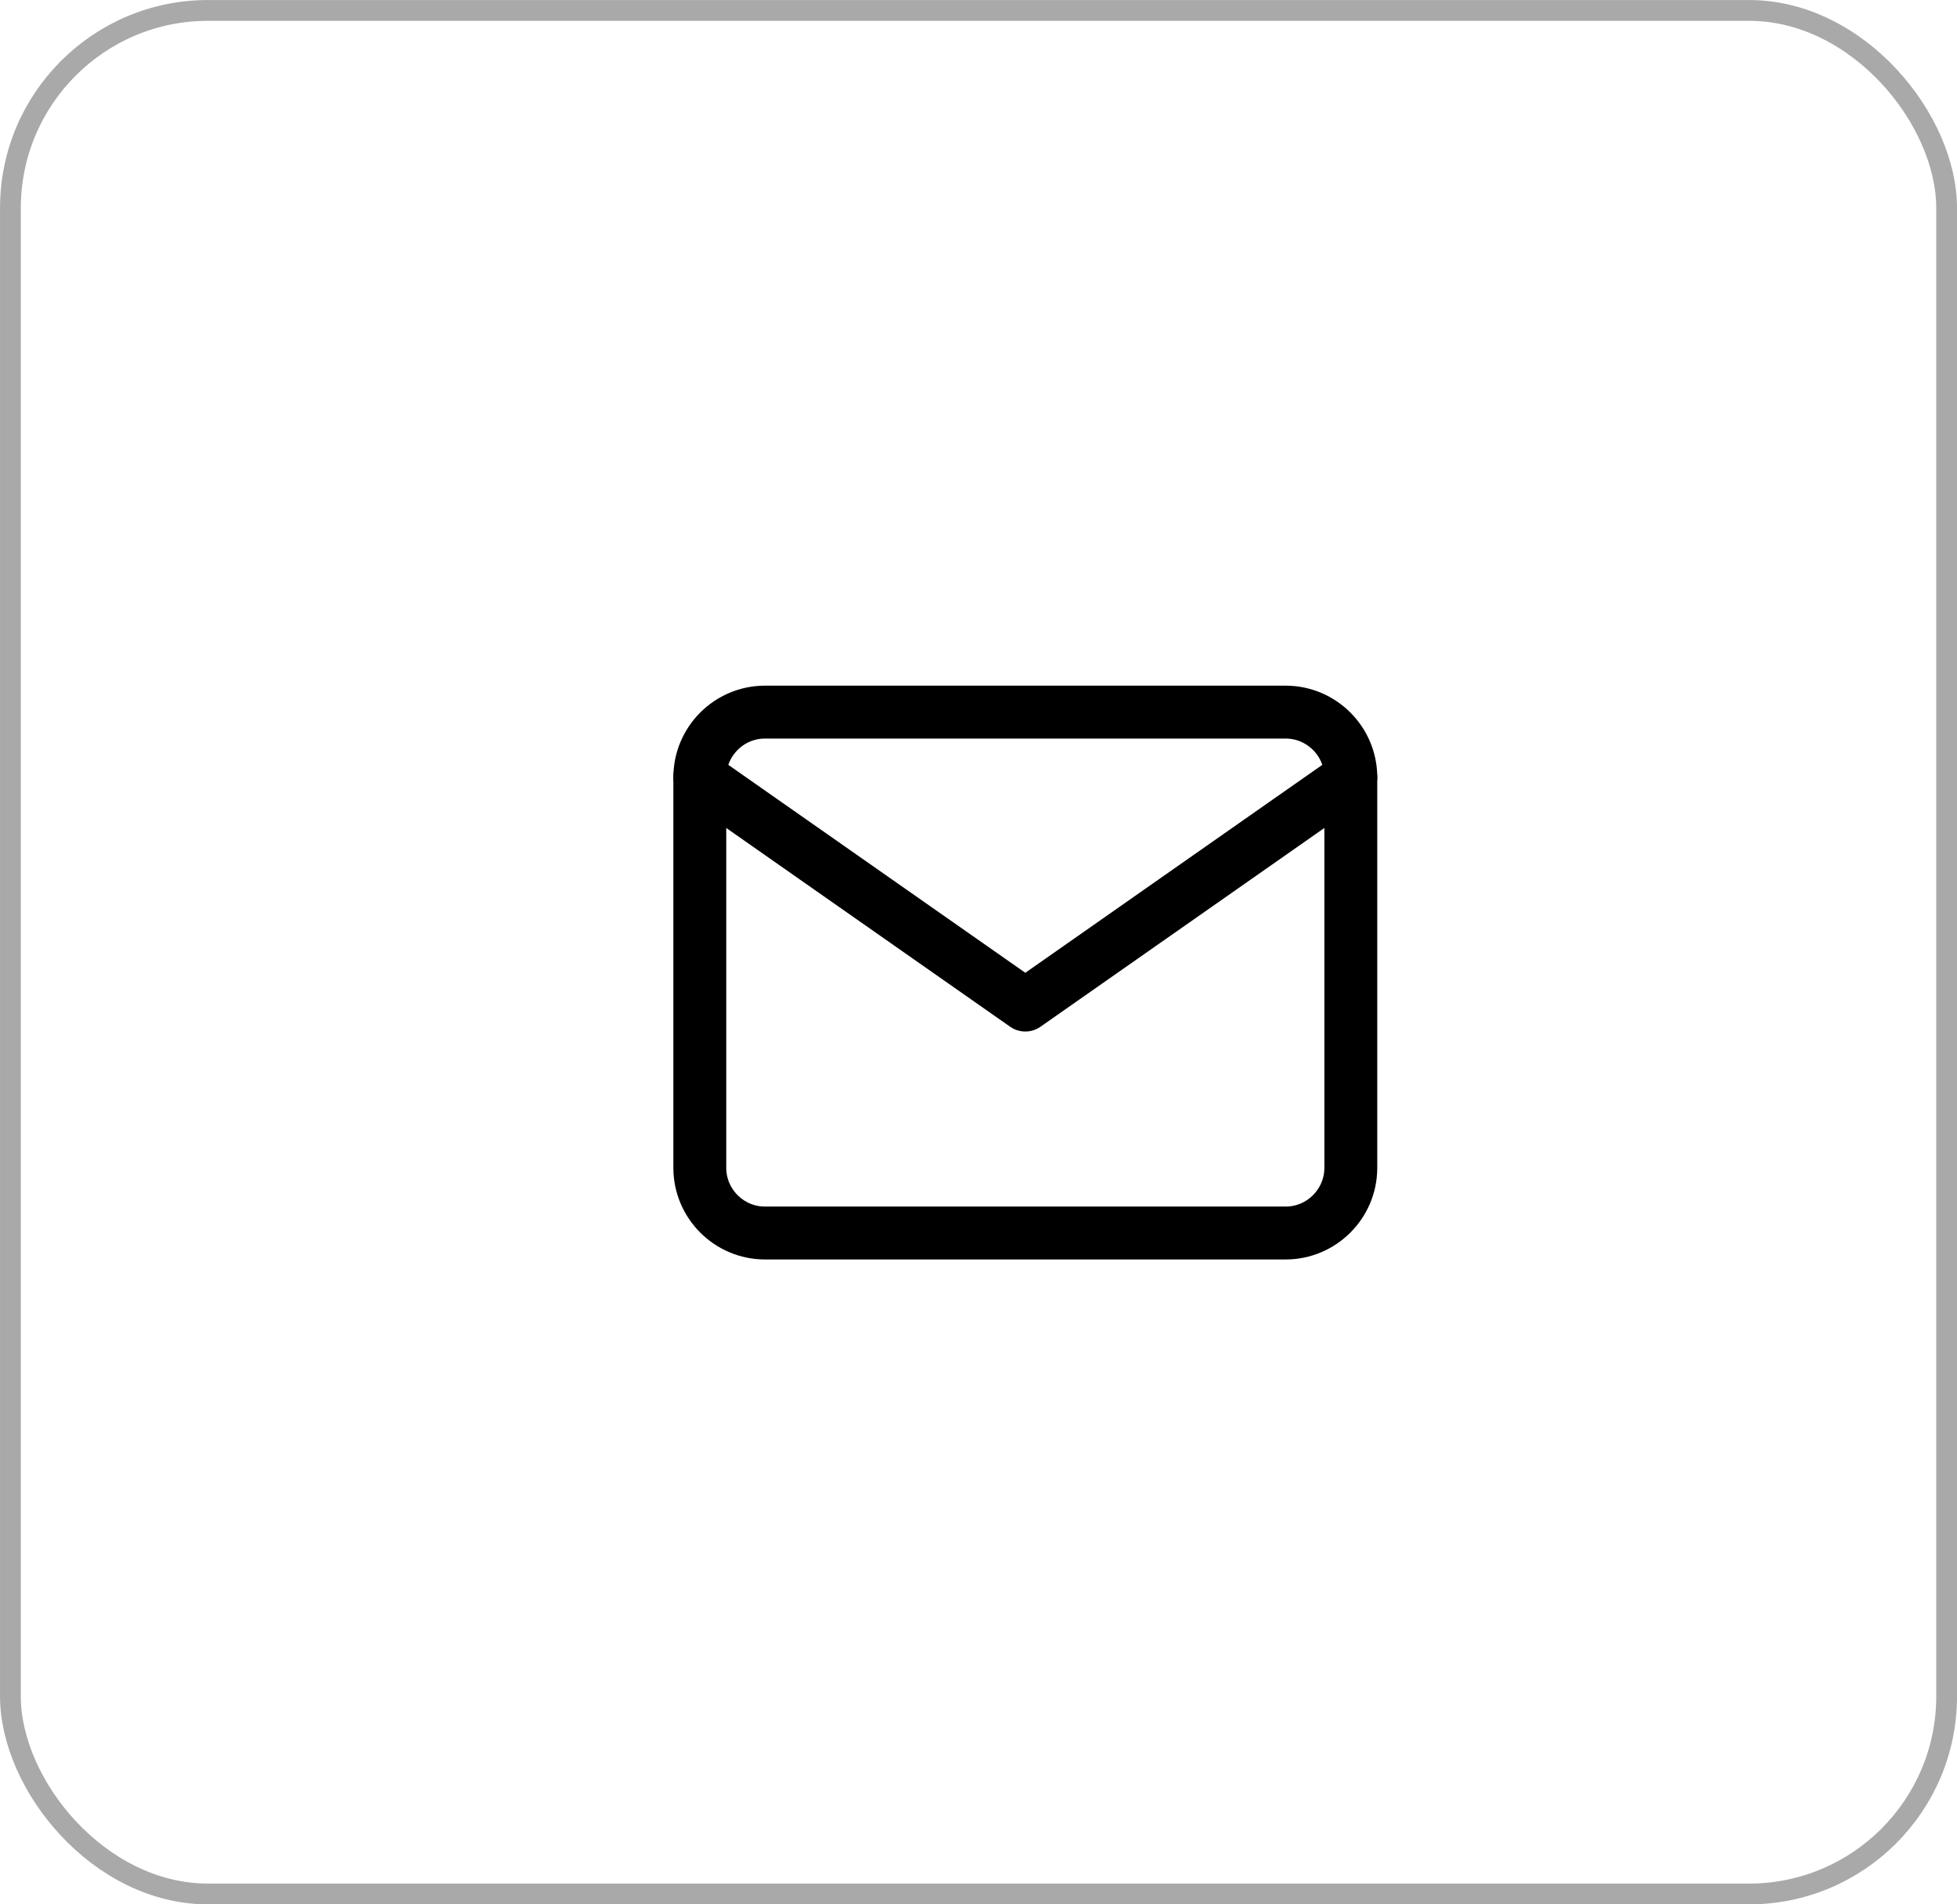 <svg width="37" height="36" viewBox="0 0 37 36" fill="none" xmlns="http://www.w3.org/2000/svg">
<g clip-path="url(#clip0_2590_15097)">
<path d="M14.462 13.462H24.308C24.985 13.462 25.539 14.016 25.539 14.693V22.078C25.539 22.755 24.985 23.309 24.308 23.309H14.462C13.785 23.309 13.231 22.755 13.231 22.078V14.693C13.231 14.016 13.785 13.462 14.462 13.462Z" stroke="black" stroke-linecap="round" stroke-linejoin="round"/>
<path d="M25.539 14.692L19.385 19L13.231 14.692" stroke="black" stroke-linecap="round" stroke-linejoin="round"/>
</g>
<rect x="0.197" y="0.197" width="36.607" height="35.607" rx="3.736" stroke="#A9A9A9" stroke-width="0.393"/>
<defs>
<clipPath id="clip0_2590_15097">
<rect width="14.77" height="14.77" fill="white" transform="translate(12 11)"/>
</clipPath>
</defs>
</svg>
